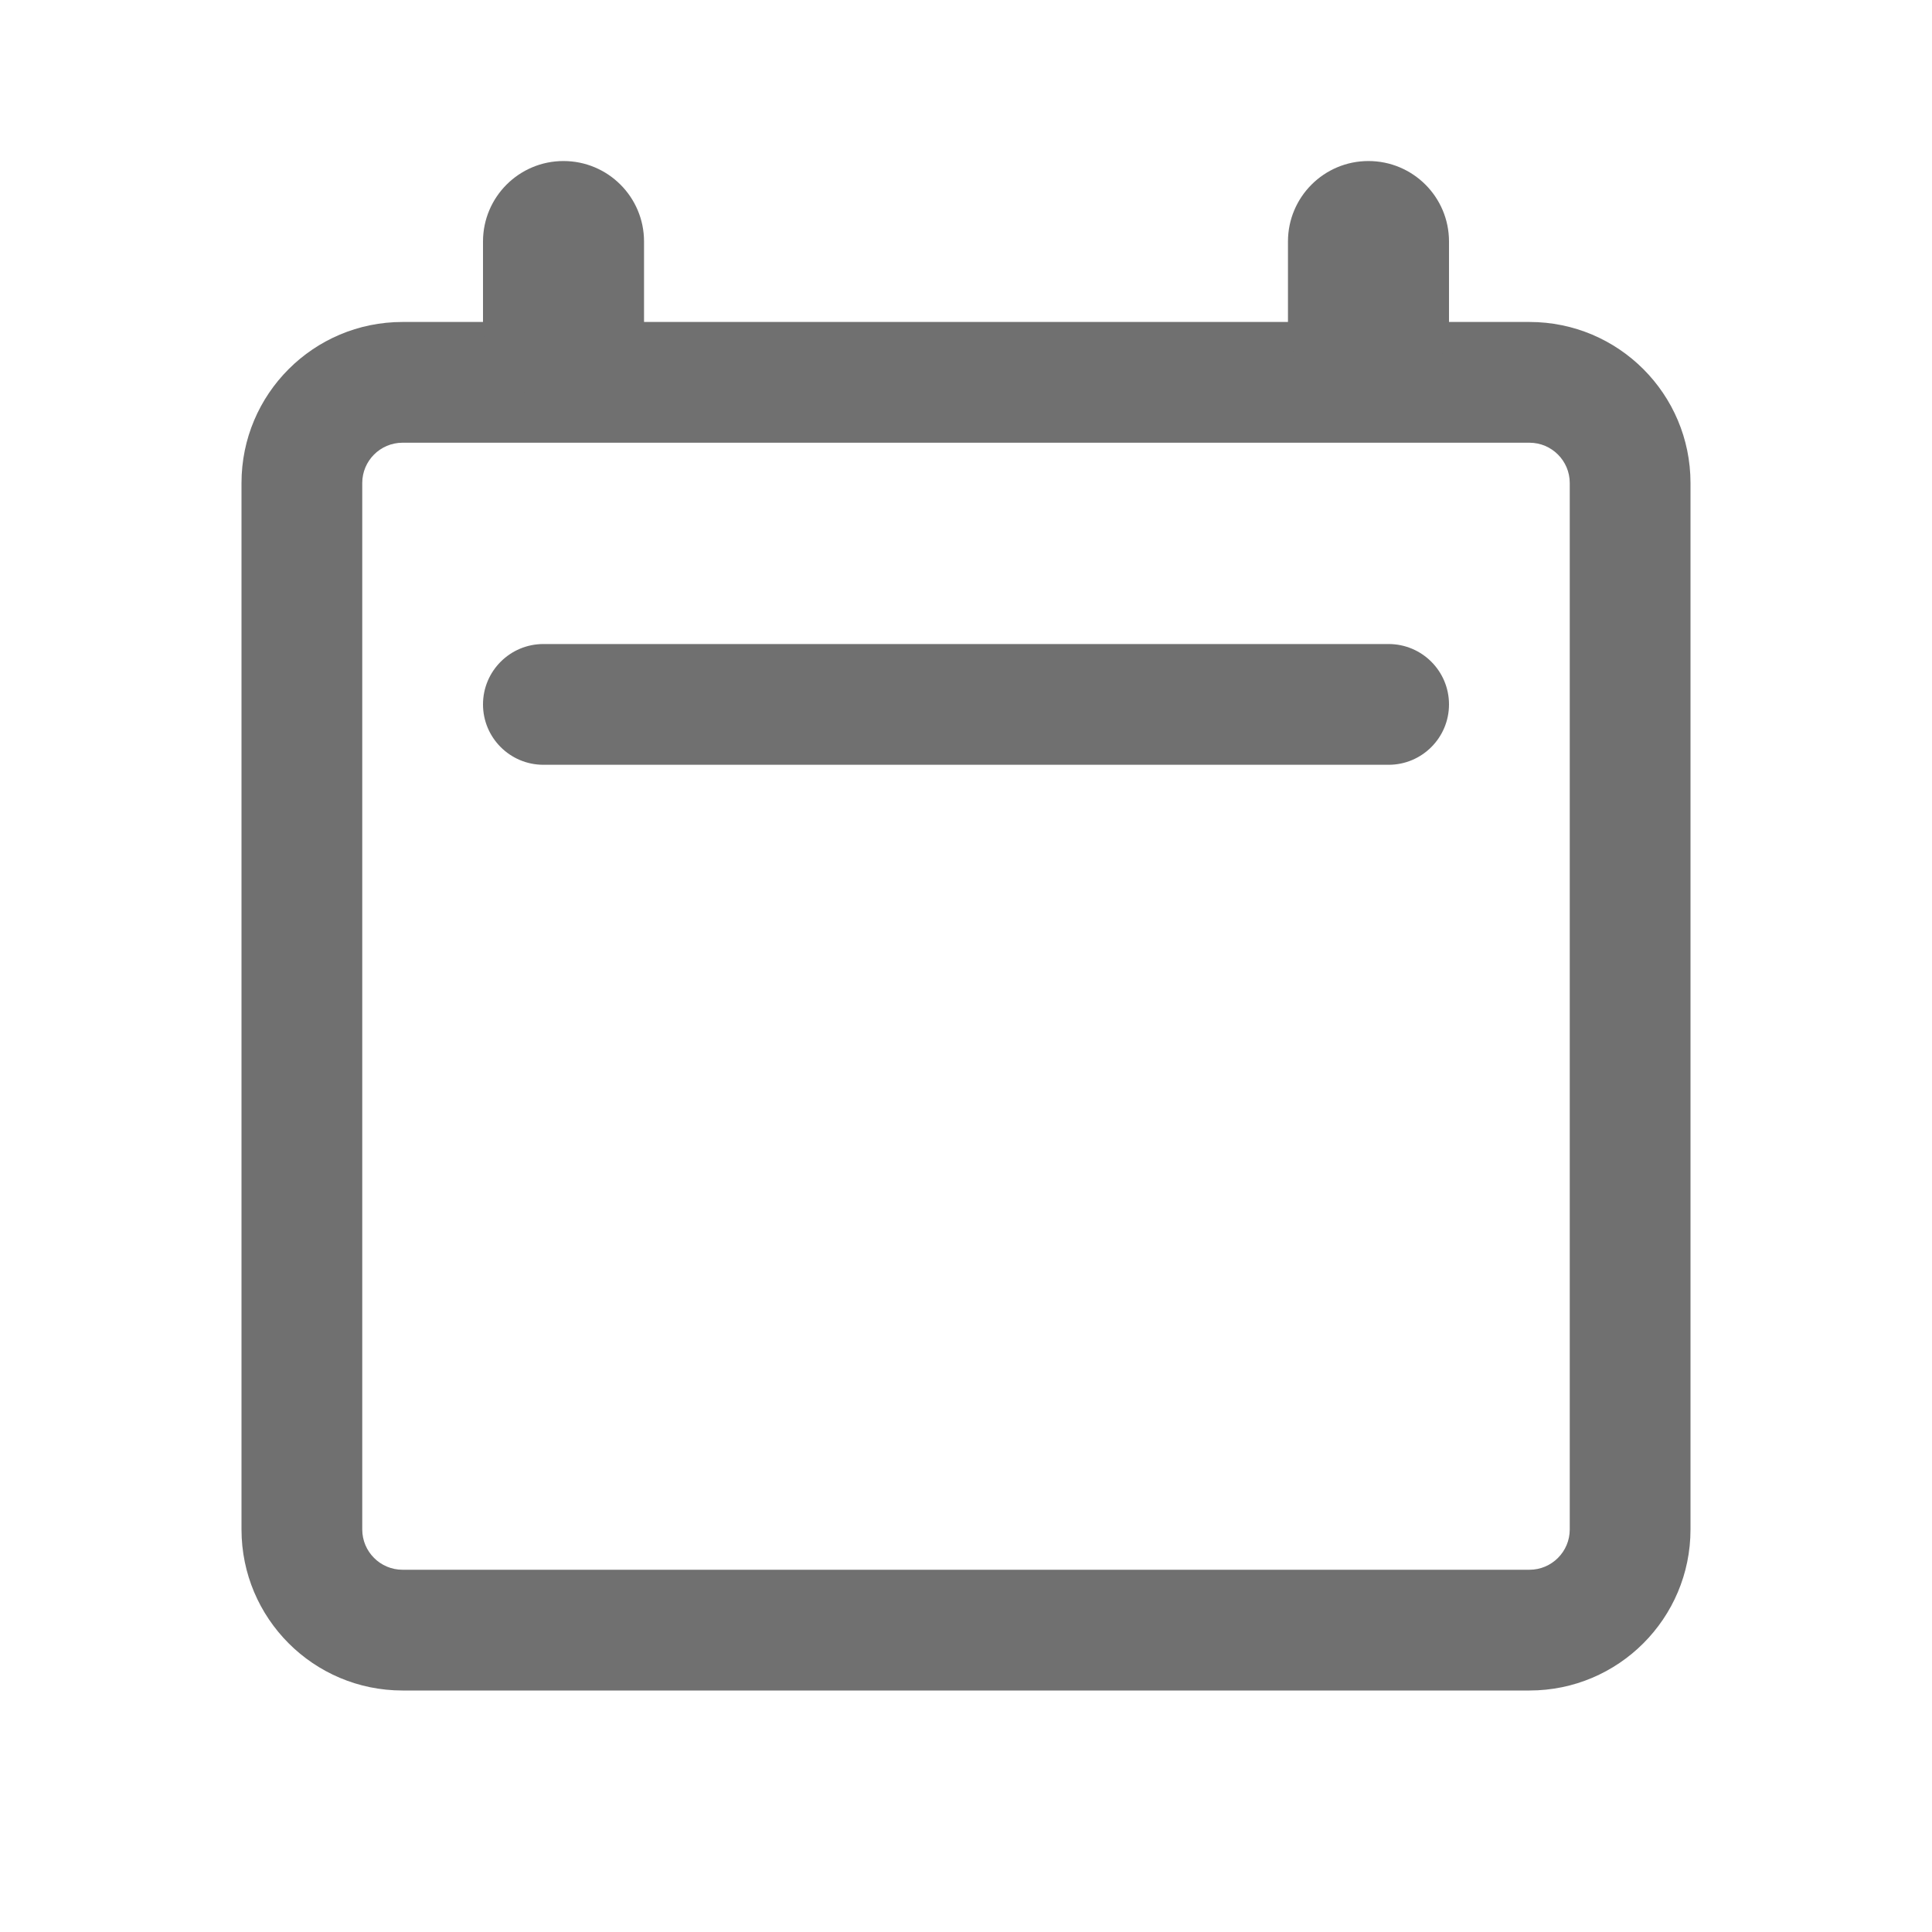 <svg width="20" height="20" viewBox="0 0 20 20" fill="none" xmlns="http://www.w3.org/2000/svg">
    <path fill-rule="evenodd" clip-rule="evenodd"
        d="M15.833 4.583H4.167C3.937 4.583 3.75 4.77 3.75 5V15.833C3.75 16.063 3.937 16.25 4.167 16.25H15.833C16.063 16.25 16.25 16.063 16.25 15.833V5C16.25 4.77 16.063 4.583 15.833 4.583ZM4.167 3.333C3.246 3.333 2.5 4.079 2.5 5V15.833C2.5 16.753 3.246 17.5 4.167 17.5H15.833C16.754 17.5 17.5 16.753 17.5 15.833V5C17.5 4.079 16.754 3.333 15.833 3.333H4.167Z"
        fill="#707070" />
    <path
        d="M5 2.5C5 2.04 5.373 1.667 5.833 1.667C6.294 1.667 6.667 2.04 6.667 2.5V3.334C6.667 3.794 6.294 4.167 5.833 4.167C5.373 4.167 5 3.794 5 3.334V2.5Z"
        fill="#707070" />
    <path
        d="M13.333 2.5C13.333 2.04 13.706 1.667 14.166 1.667C14.627 1.667 15 2.04 15 2.5V3.334C15 3.794 14.627 4.167 14.166 4.167C13.706 4.167 13.333 3.794 13.333 3.334V2.5Z"
        fill="#707070" />
    <path fill-rule="evenodd" clip-rule="evenodd"
        d="M15 7.292C15 7.637 14.72 7.917 14.375 7.917H5.625C5.28 7.917 5 7.637 5 7.292C5 6.947 5.28 6.667 5.625 6.667H14.375C14.72 6.667 15 6.947 15 7.292Z"
        fill="#707070" />
</svg>
    